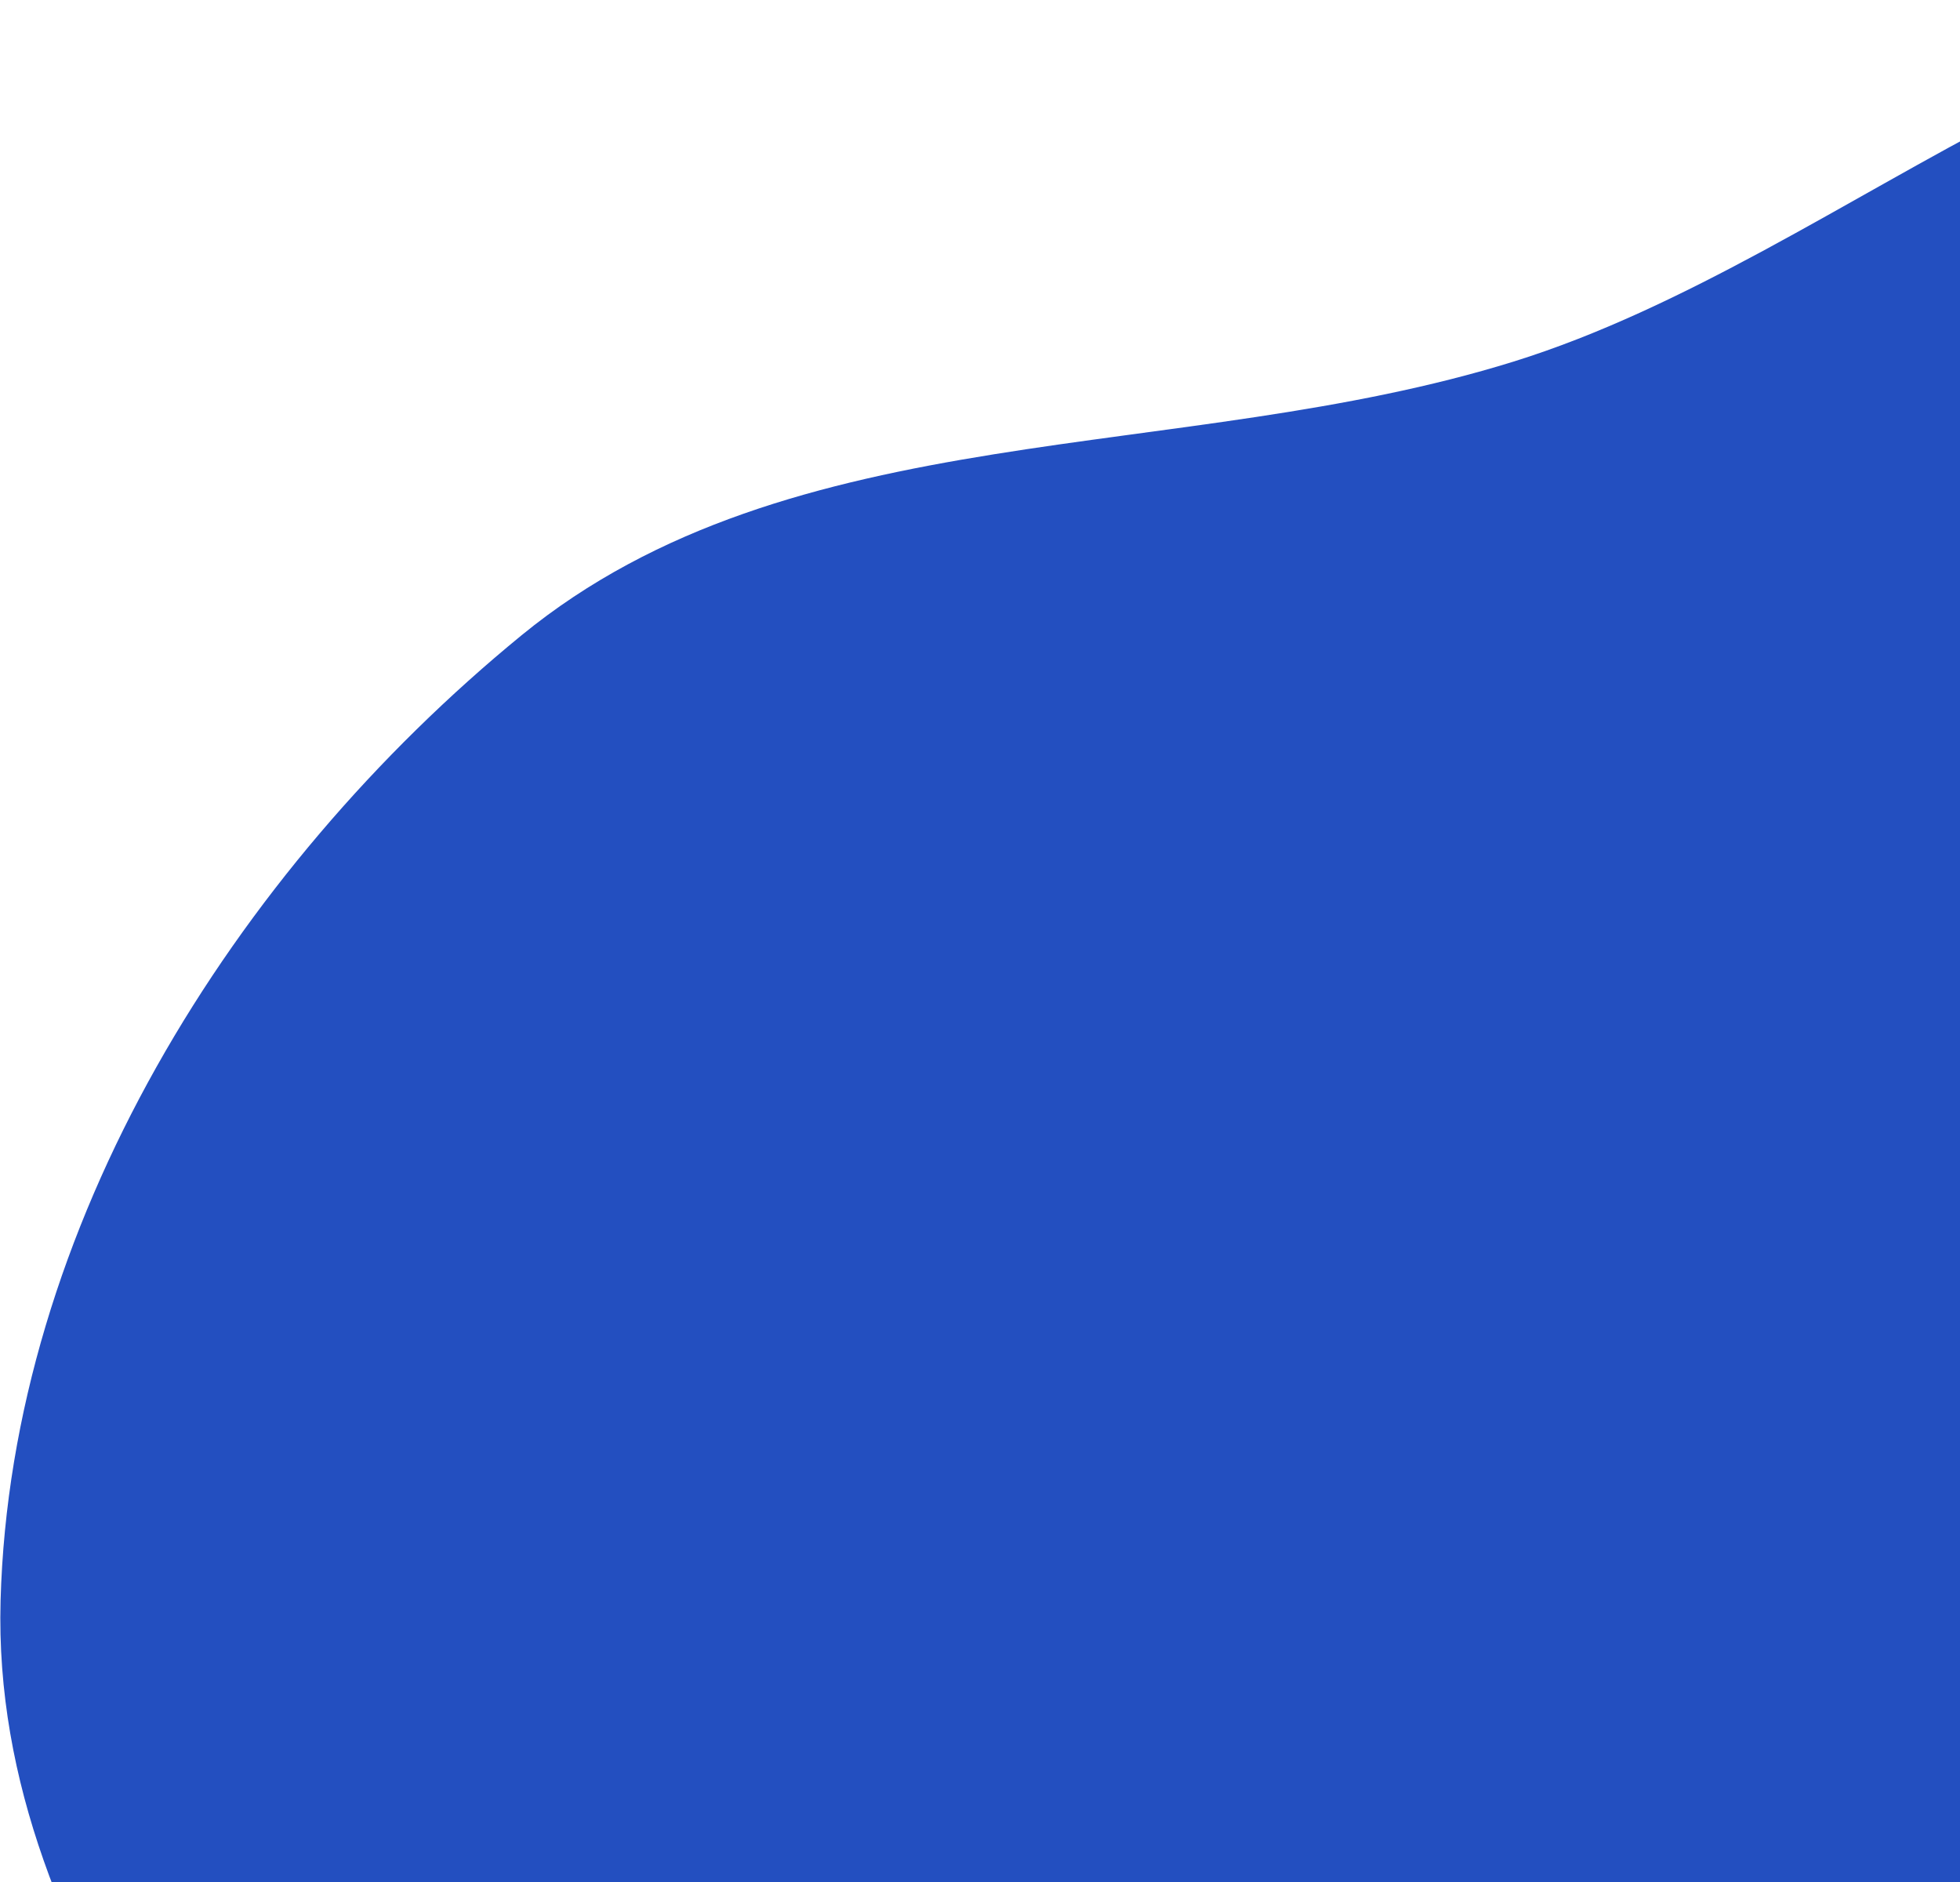 <svg width="703" height="675" viewBox="0 0 703 675" fill="none" xmlns="http://www.w3.org/2000/svg">
<path d="M703 1275.96C820.141 1275.23 935.207 1252.47 1037.94 1196.18C1145.87 1137.06 1257.2 1063.11 1301.25 948.21C1344.61 835.101 1296.39 711.615 1268.95 593.628C1243.72 485.137 1207.34 383.663 1148.02 289.39C1079.74 180.891 1023.3 39.021 899.347 6.305C775.26 -26.448 665.421 91.547 542.875 129.663C422.936 166.968 284.176 148.303 186.987 227.873C83.46 312.633 3.886 440.206 0.207 573.954C-3.385 704.542 102.174 806.481 167.966 919.341C226.81 1020.28 268.145 1135.56 365.369 1200.36C463.319 1265.65 585.288 1276.69 703 1275.96Z" fill="#234FC0"/>
</svg>
